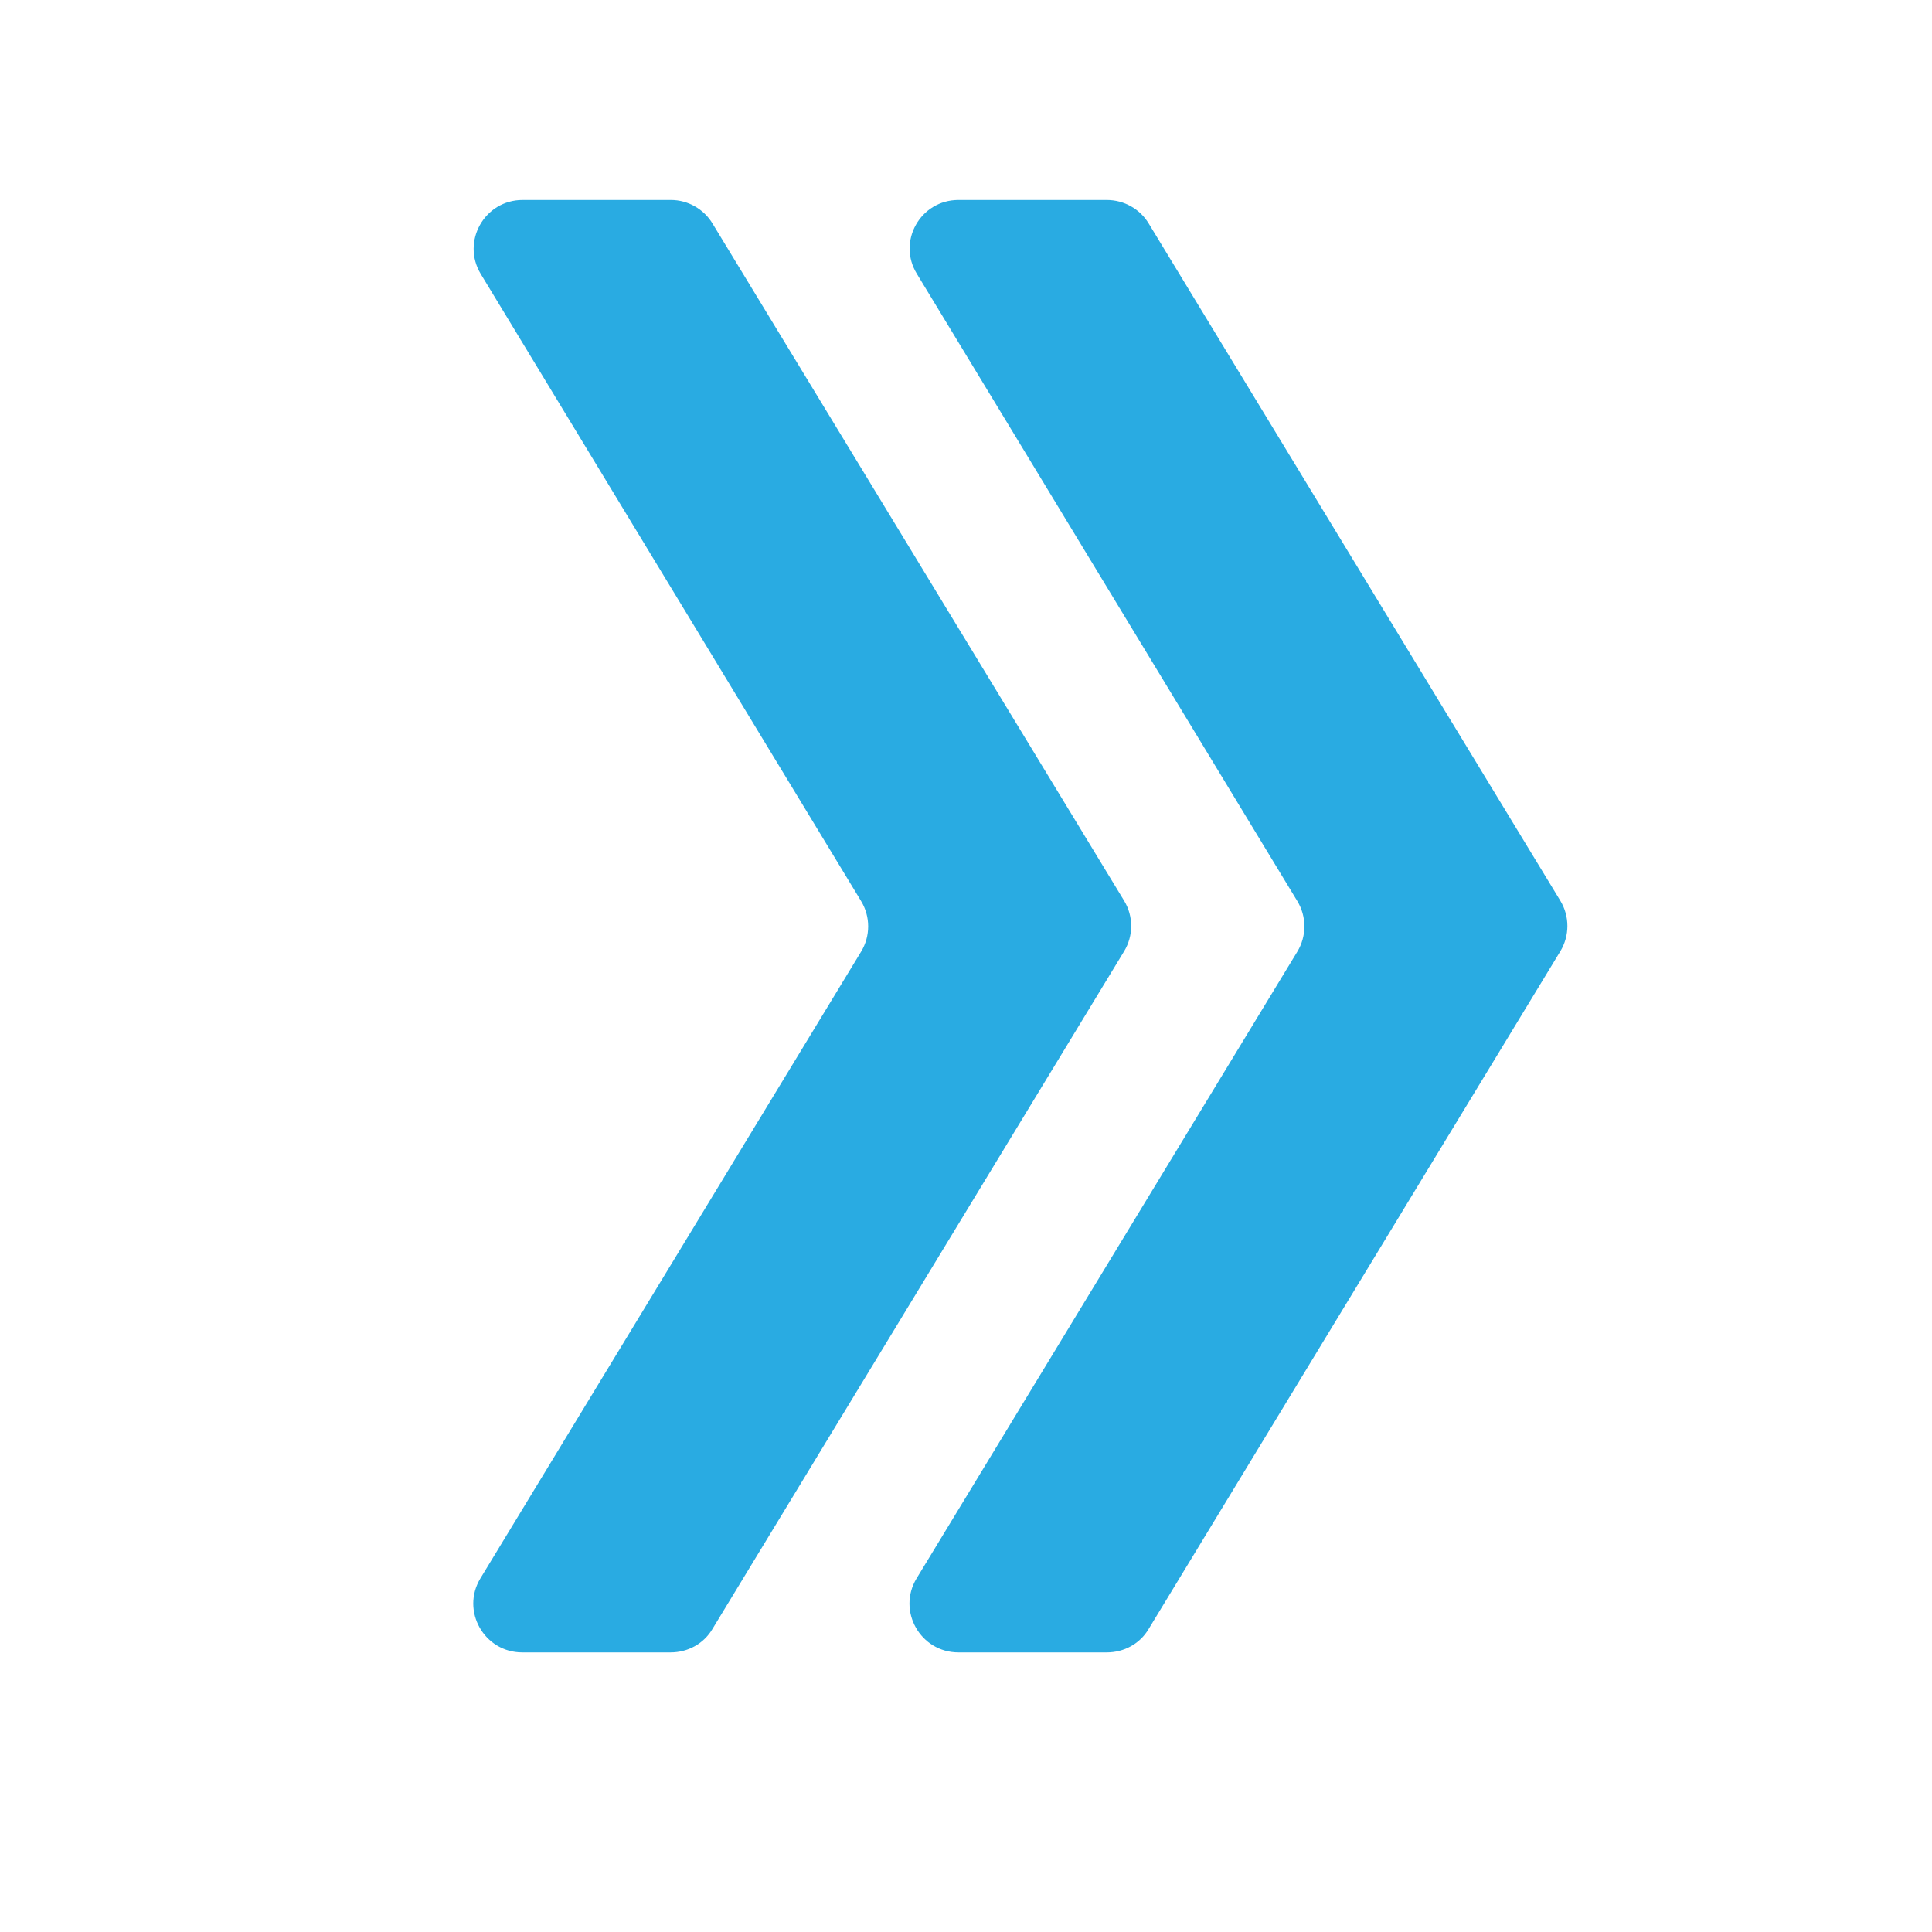 <?xml version="1.0" encoding="UTF-8"?>
<svg xmlns="http://www.w3.org/2000/svg" version="1.1"   x="0" y="0" viewBox="0 0 512 512" xml:space="preserve">
  <style>.st0{fill:#29abe2}</style>
  <switch>
    <g>
      <path class="st0" d="M188.8 59.2l109.1 179.5c2.5 4.1 2.5 9.3 0 13.4L188.8 431.7c-2.3 3.9-6.5 6.2-11.1 6.2h-39.3c-10.1 0-16.3-11-11.1-19.6l100.9-166.1c2.5-4.1 2.5-9.3 0-13.4L127.4 72.6c-5.2-8.6 1-19.6 11.1-19.6h39.3c4.5 0 8.7 2.4 11 6.2z"></path>
      <path class="st0" d="M304.4 59.2l109.1 179.5c2.5 4.1 2.5 9.3 0 13.4L304.4 431.7c-2.3 3.9-6.5 6.2-11.1 6.2H254c-10.1 0-16.3-11-11.1-19.6l100.9-166.1c2.5-4.1 2.5-9.3 0-13.4L243 72.6c-5.3-8.6.9-19.6 11-19.6h39.3c4.6 0 8.8 2.4 11.1 6.2z"></path>
    </g>
  </switch>
</svg>
